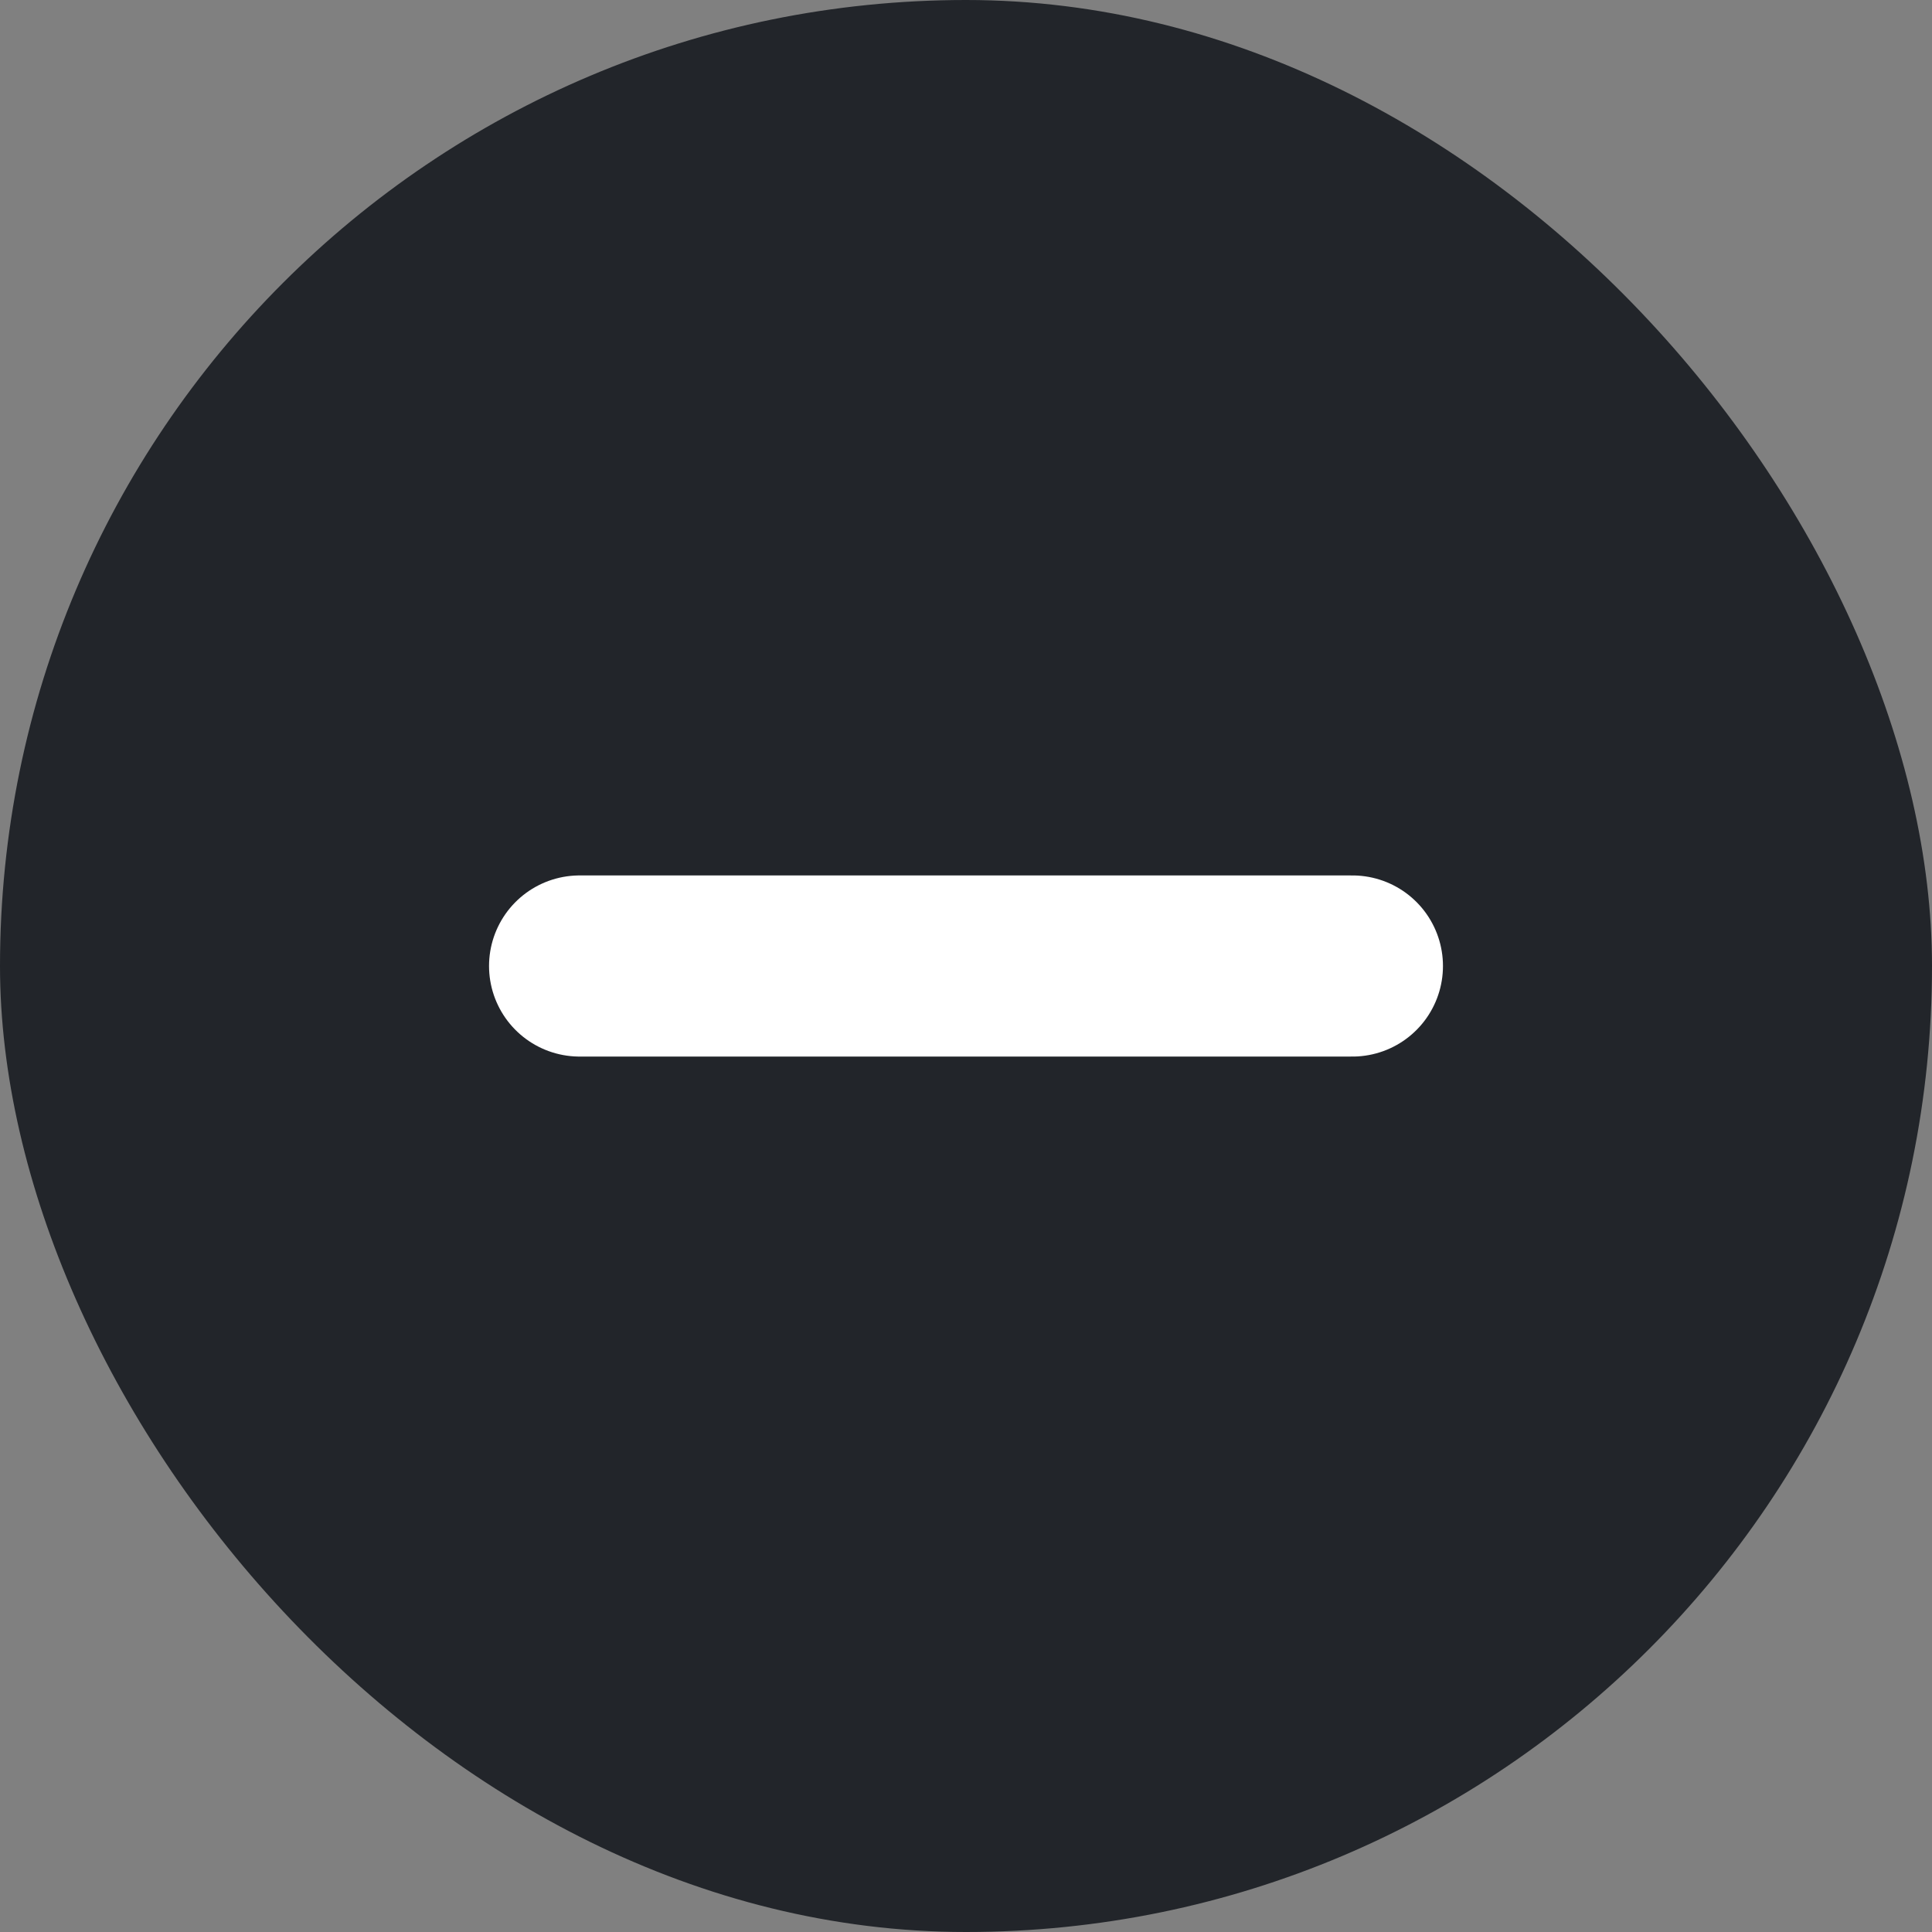 <svg width="16" height="16" viewBox="0 0 16 16" fill="none" xmlns="http://www.w3.org/2000/svg">
<rect x="0" y="0" width="16" height="16" fill="#808080" stroke="none"/>
<rect width="16" height="16" rx="8" fill="#22252A"/>
<path d="M11.2 8L4.8 8" stroke="white" stroke-width="1.5" stroke-linecap="round"/>
</svg>
